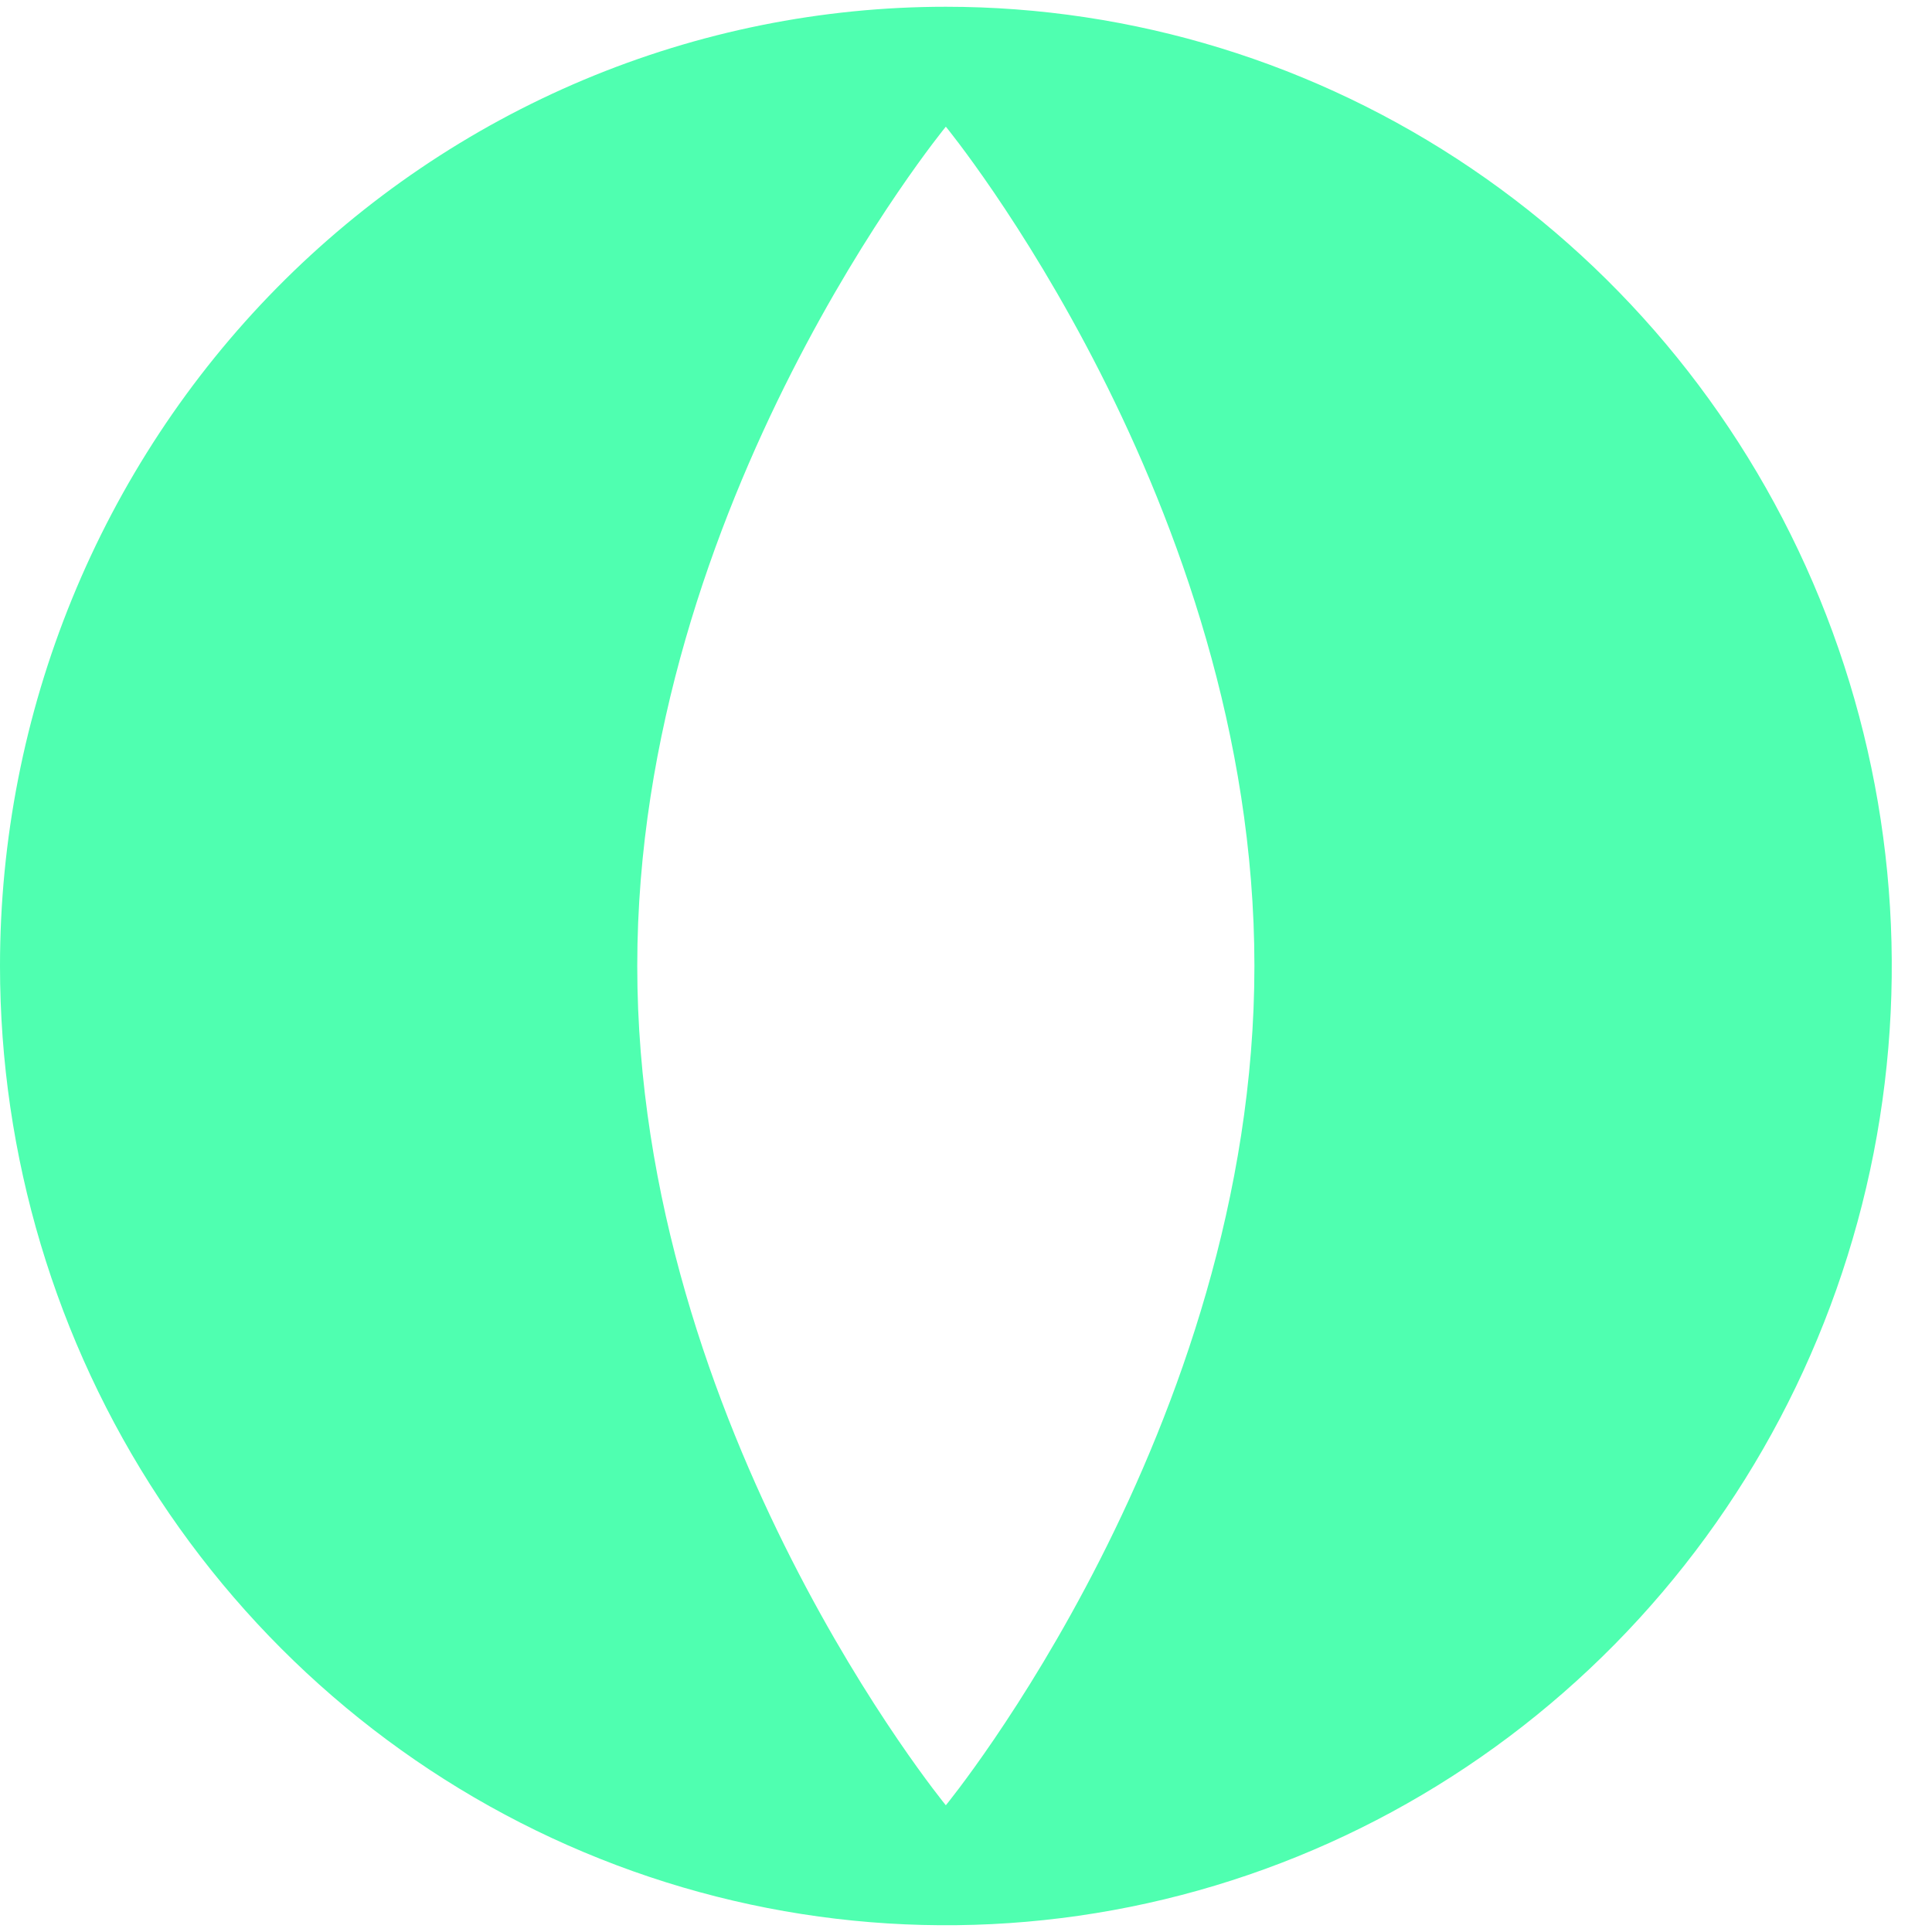 <svg xmlns:xlink="http://www.w3.org/1999/xlink" width="32" height="32" viewBox="0 0 32 32" fill="none" xmlns="http://www.w3.org/2000/svg"><path d="M15.666 0.112C18.765 0.112 21.794 1.043 24.37 2.789C26.947 4.535 28.955 7.016 30.141 9.919C31.327 12.823 31.637 16.017 31.033 19.099C30.428 22.181 28.936 25.012 26.745 27.235C24.554 29.457 21.762 30.97 18.723 31.583C15.684 32.196 12.534 31.881 9.671 30.678C6.808 29.476 4.361 27.439 2.64 24.826C0.919 22.213 -0 19.142 2.57714e-08 15.999C2.57714e-08 13.913 0.405 11.847 1.193 9.919C1.98 7.992 3.134 6.24 4.588 4.765C6.043 3.29 7.77 2.12 9.671 1.321C11.572 0.523 13.609 0.112 15.666 0.112ZM10.555 15.999C10.555 23.677 15.666 29.901 15.666 29.901C15.666 29.901 20.777 23.677 20.777 15.999C20.777 8.321 15.666 2.098 15.666 2.098C15.666 2.098 10.555 8.322 10.555 15.999Z" fill="#4FFFB0"></path></svg>